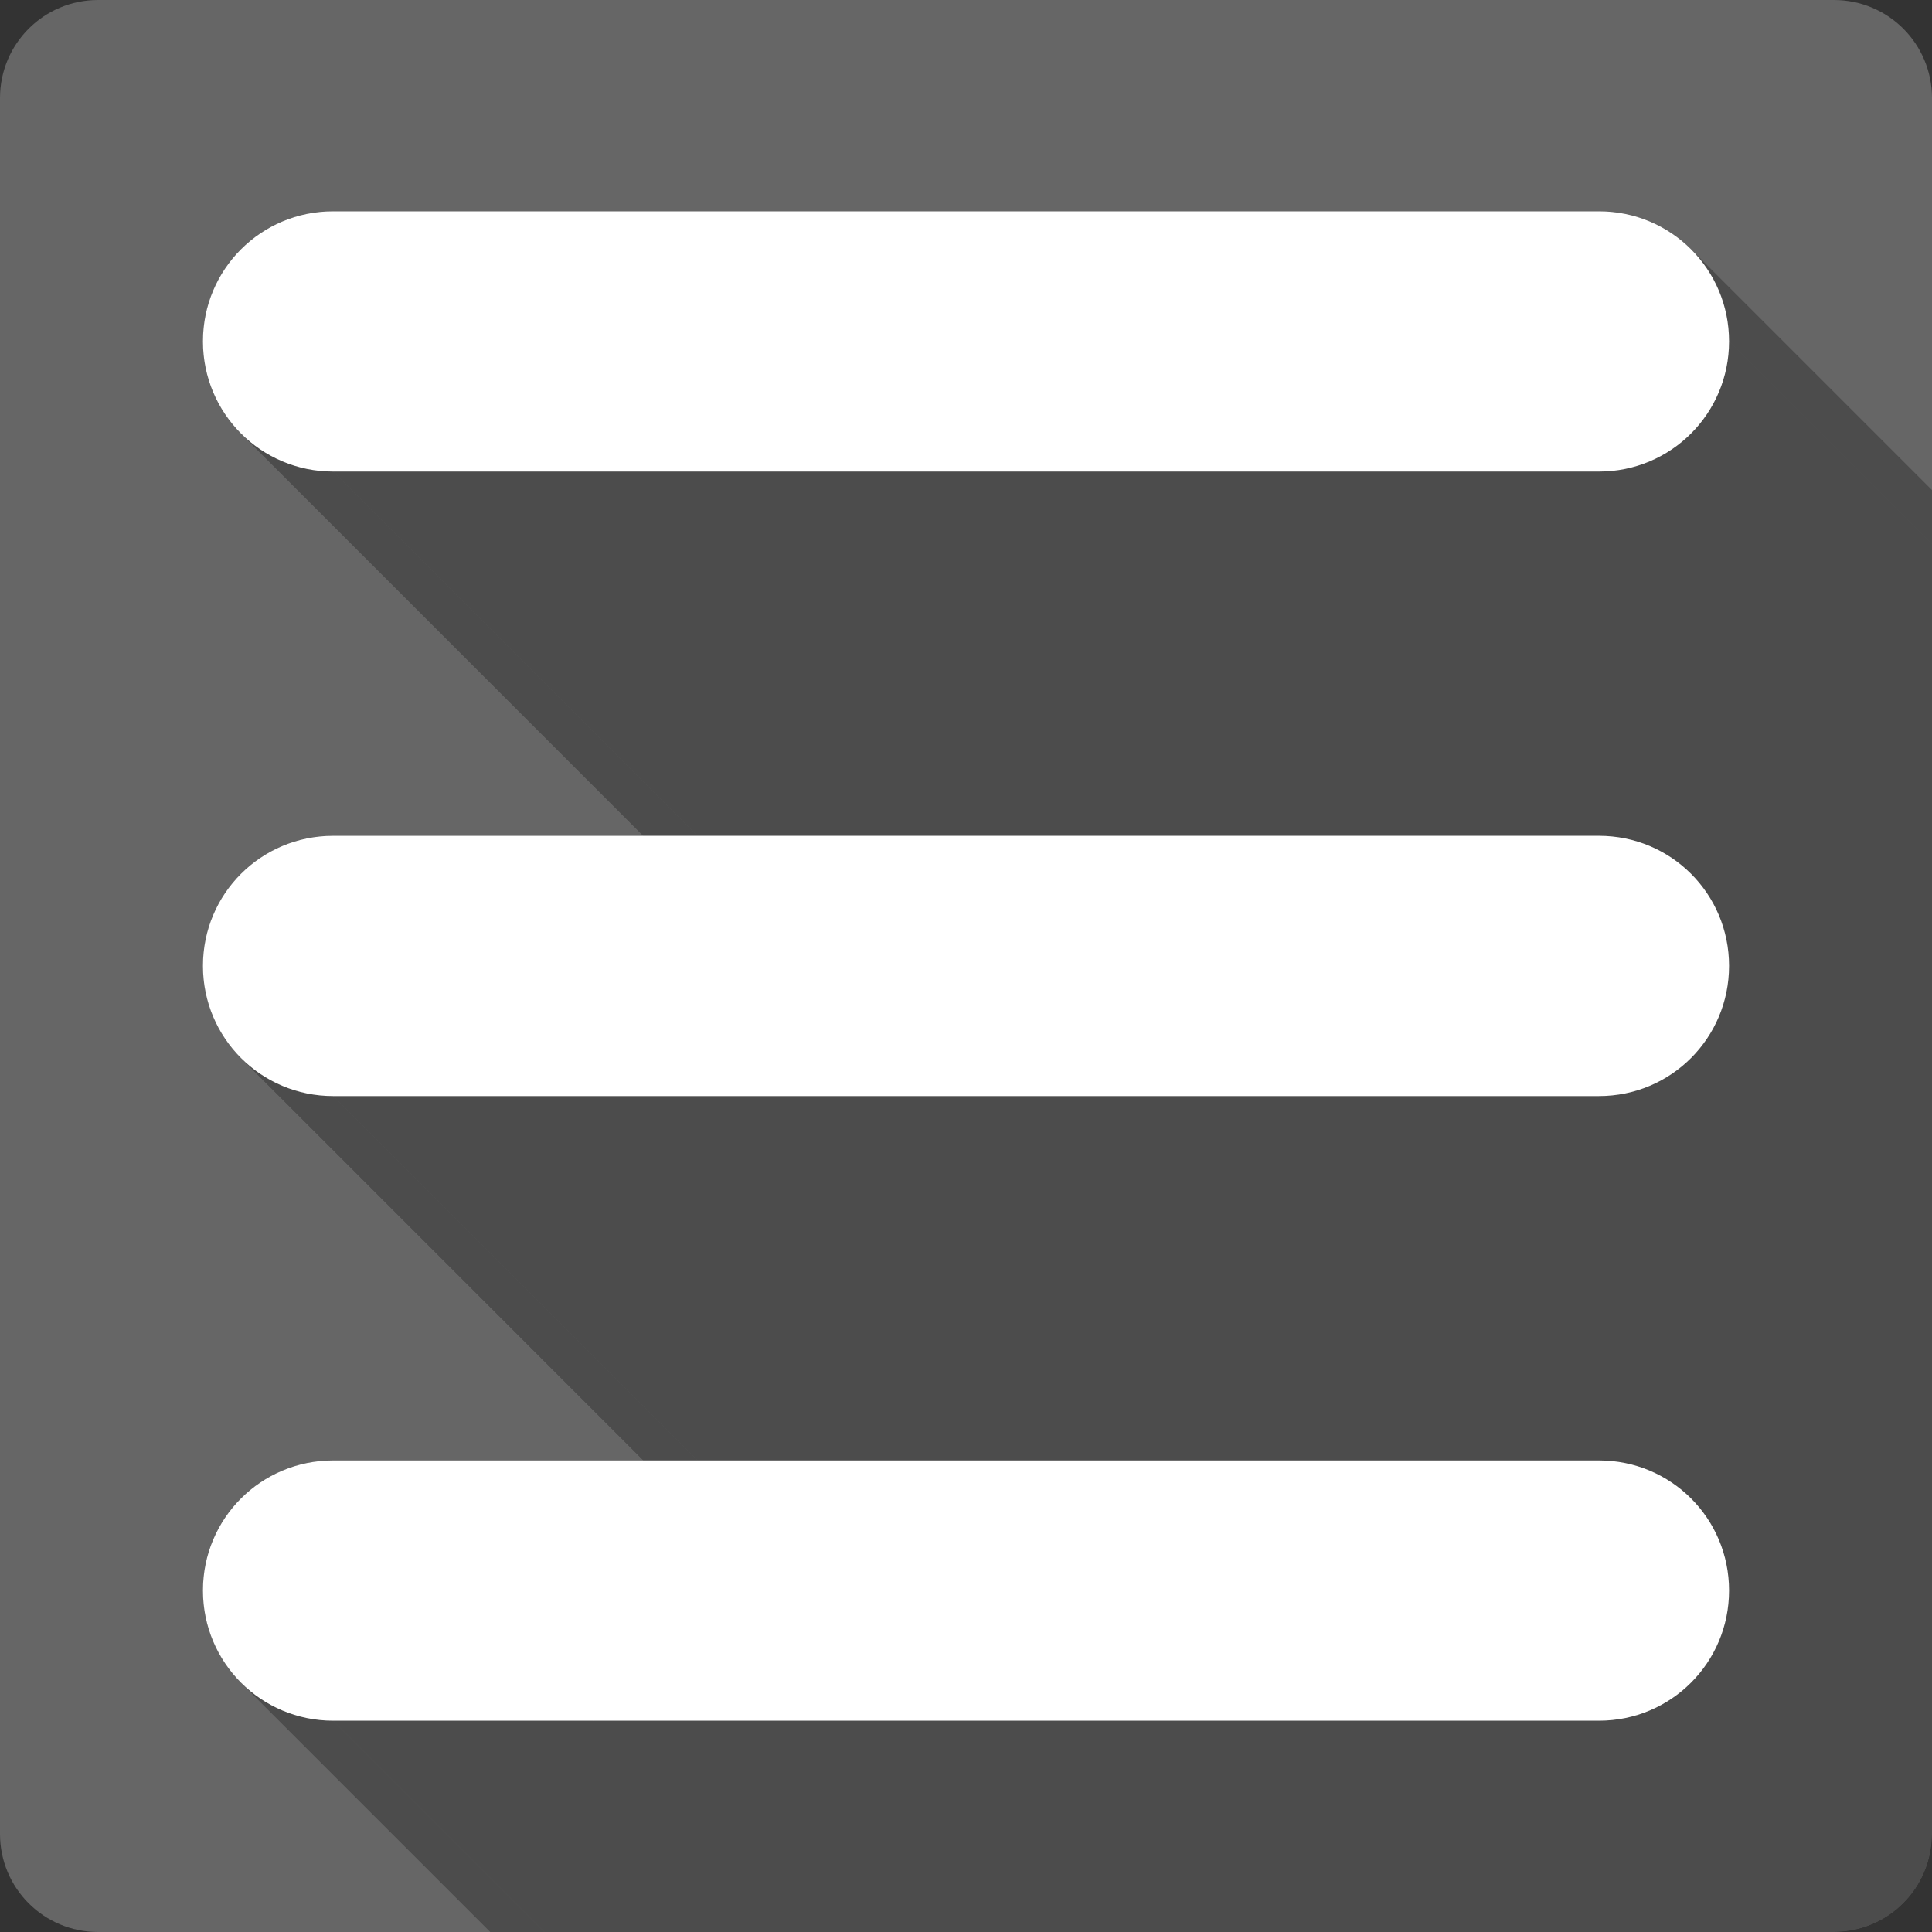 <?xml version="1.0" encoding="UTF-8" standalone="no"?>
<svg
   xmlns:dc="http://purl.org/dc/elements/1.1/"
   xmlns:cc="http://creativecommons.org/ns#"
   xmlns:rdf="http://www.w3.org/1999/02/22-rdf-syntax-ns#"
   xmlns:svg="http://www.w3.org/2000/svg"
   xmlns="http://www.w3.org/2000/svg"
   xmlns:sodipodi="http://sodipodi.sourceforge.net/DTD/sodipodi-0.dtd"
   xmlns:inkscape="http://www.inkscape.org/namespaces/inkscape"
   viewBox="0 0 512 512"
   id="svg2"
   version="1.1"
   inkscape:version="0.48.5 r10040"
   width="100%"
   height="100%"
   sodipodi:docname="format-justify-right.svg">
  <rect x="0" y="0" width="512" height="512" fill="#333333" stroke="none"/>
  <sodipodi:namedview
     pagecolor="#ffffff"
     bordercolor="#666666"
     borderopacity="1"
     objecttolerance="10"
     gridtolerance="10"
     guidetolerance="10"
     inkscape:pageopacity="0"
     inkscape:pageshadow="2"
     inkscape:window-width="1306"
     inkscape:window-height="715"
     id="namedview100"
     showgrid="false"
     inkscape:zoom="0.4609375"
     inkscape:cx="337.35593"
     inkscape:cy="162.71186"
     inkscape:window-x="56"
     inkscape:window-y="28"
     inkscape:window-maximized="1"
     inkscape:current-layer="svg2" />
  <defs
     id="defs102">
    <clipPath
       id="clipPath3373"
       clipPathUnits="userSpaceOnUse">
      <path
         inkscape:connector-curvature="0"
         style="fill:#666666;fill-opacity:1;stroke:none"
         d="M 26,1.5e-6 C 11.603,1.5e-6 0,11.603 0,26 L 0,486 c 0,14.397 11.603,26 26,26 l 460,0 c 14.397,0 26,-11.603 26,-26 L 512,26 C 512,11.603 500.397,1.5e-6 486,1.5e-6 l -460,0 z"
         id="path3375" />
    </clipPath>
    <clipPath
       clipPathUnits="userSpaceOnUse"
       id="clipPath3580">
      <path
         inkscape:connector-curvature="0"
         style="fill:#666666;fill-opacity:1;stroke:none"
         d="M 26,1.5e-6 C 11.603,1.5e-6 0,11.603 0,26 L 0,486 c 0,14.397 11.603,26 26,26 l 460,0 c 14.397,0 26,-11.603 26,-26 L 512,26 C 512,11.603 500.397,1.5e-6 486,1.5e-6 l -460,0 z"
         id="path3582" />
    </clipPath>
    <clipPath
       id="clipPath4141"
       clipPathUnits="userSpaceOnUse">
      <path
         inkscape:connector-curvature="0"
         style="fill:#666666;fill-opacity:1;stroke:none"
         d="M 26,1.5e-6 C 11.603,1.5e-6 0,11.603 0,26 L 0,486 c 0,14.397 11.603,26 26,26 l 460,0 c 14.397,0 26,-11.603 26,-26 L 512,26 C 512,11.603 500.397,1.5e-6 486,1.5e-6 l -460,0 z"
         id="path4143" />
    </clipPath>
    <clipPath
       clipPathUnits="userSpaceOnUse"
       id="clipPath4358">
      <path
         inkscape:connector-curvature="0"
         style="fill:#666666;fill-opacity:1;stroke:none"
         d="M 26,1.5e-6 C 11.603,1.5e-6 0,11.603 0,26 L 0,486 c 0,14.397 11.603,26 26,26 l 460,0 c 14.397,0 26,-11.603 26,-26 L 512,26 C 512,11.603 500.397,1.5e-6 486,1.5e-6 l -460,0 z"
         id="path4360" />
    </clipPath>
  </defs>
  <path
     id="rect2986"
     d="M 26,1.5e-6 C 11.603,1.5e-6 0,11.603 0,26 L 0,486 c 0,14.397 11.603,26 26,26 l 460,0 c 14.397,0 26,-11.603 26,-26 L 512,26 C 512,11.603 500.397,1.5e-6 486,1.5e-6 l -460,0 z"
     style="fill:#666666;fill-opacity:1;stroke:none"
     inkscape:connector-curvature="0" />
  <g
     style="fill:#000000;opacity:0.25"
     id="g4215"
     clip-path="url(#clipPath4358)">
    <path
       inkscape:connector-curvature="0"
       d="m 88.281,56 c -19.103,0 -34.5,15.365 -34.5,34.469 l 388.909,388.909 c 0,-19.103 15.397,-34.469 34.5,-34.469 z"
       id="path4217"
       style="fill:#000000" />
    <path
       inkscape:connector-curvature="0"
       d="m 53.781,90.469 c 0,9.552 3.849,18.177 10.086,24.414 L 452.776,503.791 c -6.237,-6.237 -10.086,-14.862 -10.086,-24.414 z"
       id="path4219"
       style="fill:#000000" />
    <path
       inkscape:connector-curvature="0"
       d="m 63.867,114.883 c 6.237,6.237 14.862,10.086 24.414,10.086 l 388.909,388.909 c -9.552,0 -18.177,-3.849 -24.414,-10.086 z"
       id="path4221"
       style="fill:#000000" />
    <path
       inkscape:connector-curvature="0"
       d="m 88.281,124.969 335.469,0 388.909,388.909 -335.469,0 z"
       id="path4223"
       style="fill:#000000" />
    <path
       inkscape:connector-curvature="0"
       d="m 423.75,124.969 c 19.103,0 34.469,-15.397 34.469,-34.5 l 388.909,388.909 c 0,19.103 -15.365,34.5 -34.469,34.5 z"
       id="path4225"
       style="fill:#000000" />
    <path
       inkscape:connector-curvature="0"
       d="m 458.219,90.469 c 0,-9.552 -3.841,-18.169 -10.071,-24.398 L 837.057,454.979 c 6.229,6.229 10.071,14.846 10.071,24.398 z"
       id="path4227"
       style="fill:#000000" />
    <path
       inkscape:connector-curvature="0"
       d="M 448.148,66.071 C 441.919,59.841 433.302,56 423.75,56 l 388.909,388.909 c 9.552,0 18.169,3.841 24.398,10.071 z"
       id="path4229"
       style="fill:#000000" />
    <path
       inkscape:connector-curvature="0"
       d="m 423.75,56 -335.469,0 388.909,388.909 335.469,0 z"
       id="path4231"
       style="fill:#000000" />
    <path
       inkscape:connector-curvature="0"
       d="m 88.281,221.5 c -19.103,0 -34.5,15.365 -34.5,34.469 l 388.909,388.909 c 0,-19.103 15.397,-34.469 34.5,-34.469 z"
       id="path4233"
       style="fill:#000000" />
    <path
       inkscape:connector-curvature="0"
       d="m 53.781,255.969 c 0,9.552 3.849,18.177 10.086,24.414 L 452.776,669.291 c -6.237,-6.237 -10.086,-14.862 -10.086,-24.414 z"
       id="path4235"
       style="fill:#000000" />
    <path
       inkscape:connector-curvature="0"
       d="m 63.867,280.383 c 6.237,6.237 14.862,10.086 24.414,10.086 l 388.909,388.909 c -9.552,0 -18.177,-3.849 -24.414,-10.086 z"
       id="path4237"
       style="fill:#000000" />
    <path
       inkscape:connector-curvature="0"
       d="m 88.281,290.469 335.469,0 388.909,388.909 -335.469,0 z"
       id="path4239"
       style="fill:#000000" />
    <path
       inkscape:connector-curvature="0"
       d="m 423.75,290.469 c 19.103,0 34.469,-15.397 34.469,-34.5 l 388.909,388.909 c 0,19.103 -15.365,34.5 -34.469,34.5 z"
       id="path4241"
       style="fill:#000000" />
    <path
       inkscape:connector-curvature="0"
       d="M 458.219,255.969 C 458.219,236.865 442.853,221.5 423.75,221.5 l 388.909,388.909 c 19.103,0 34.469,15.365 34.469,34.469 z"
       id="path4243"
       style="fill:#000000" />
    <path
       inkscape:connector-curvature="0"
       d="m 423.75,221.5 -335.469,0 388.909,388.909 335.469,0 z"
       id="path4245"
       style="fill:#000000" />
    <path
       inkscape:connector-curvature="0"
       d="m 88.281,387.031 c -19.103,0 -34.5,15.365 -34.5,34.469 l 388.909,388.909 c 0,-19.103 15.397,-34.469 34.5,-34.469 z"
       id="path4247"
       style="fill:#000000" />
    <path
       inkscape:connector-curvature="0"
       d="m 53.781,421.5 c 0,9.552 3.849,18.177 10.086,24.414 L 452.776,834.823 c -6.237,-6.237 -10.086,-14.862 -10.086,-24.414 z"
       id="path4249"
       style="fill:#000000" />
    <path
       inkscape:connector-curvature="0"
       d="M 63.867,445.914 C 70.105,452.151 78.73,456 88.281,456 l 388.909,388.909 c -9.552,0 -18.177,-3.849 -24.414,-10.086 z"
       id="path4251"
       style="fill:#000000" />
    <path
       inkscape:connector-curvature="0"
       d="m 88.281,456 335.469,0 388.909,388.909 -335.469,0 z"
       id="path4253"
       style="fill:#000000" />
    <path
       inkscape:connector-curvature="0"
       d="m 423.75,456 c 19.103,0 34.469,-15.397 34.469,-34.5 l 388.909,388.909 c 0,19.103 -15.365,34.5 -34.469,34.5 z"
       id="path4255"
       style="fill:#000000" />
    <path
       inkscape:connector-curvature="0"
       d="m 458.219,421.5 c 0,-19.103 -15.365,-34.469 -34.469,-34.469 l 388.909,388.909 c 19.103,0 34.469,15.365 34.469,34.469 z"
       id="path4257"
       style="fill:#000000" />
    <path
       inkscape:connector-curvature="0"
       d="m 423.75,387.031 -335.469,0 388.909,388.909 335.469,0 z"
       id="path4259"
       style="fill:#000000" />
  </g>
  <path
     inkscape:connector-curvature="0"
     style="fill:#ffffff"
     d="m 88.281,56 c -19.103,0 -34.5,15.365 -34.5,34.469 0,19.103 15.397,34.5 34.5,34.5 l 335.469,0 c 19.103,0 34.469,-15.397 34.469,-34.5 C 458.219,71.365 442.853,56 423.75,56 L 88.281,56 z m 0,165.5 c -19.103,0 -34.5,15.365 -34.5,34.469 0,19.103 15.397,34.5 34.5,34.5 l 335.469,0 c 19.103,0 34.469,-15.397 34.469,-34.5 C 458.219,236.865 442.853,221.5 423.75,221.5 l -335.469,0 z m 0,165.531 c -19.103,0 -34.5,15.365 -34.5,34.469 0,19.103 15.397,34.5 34.5,34.5 L 423.75,456 c 19.103,0 34.469,-15.397 34.469,-34.5 0,-19.103 -15.365,-34.469 -34.469,-34.469 l -335.469,0 z"
     id="path4149" />
</svg>
